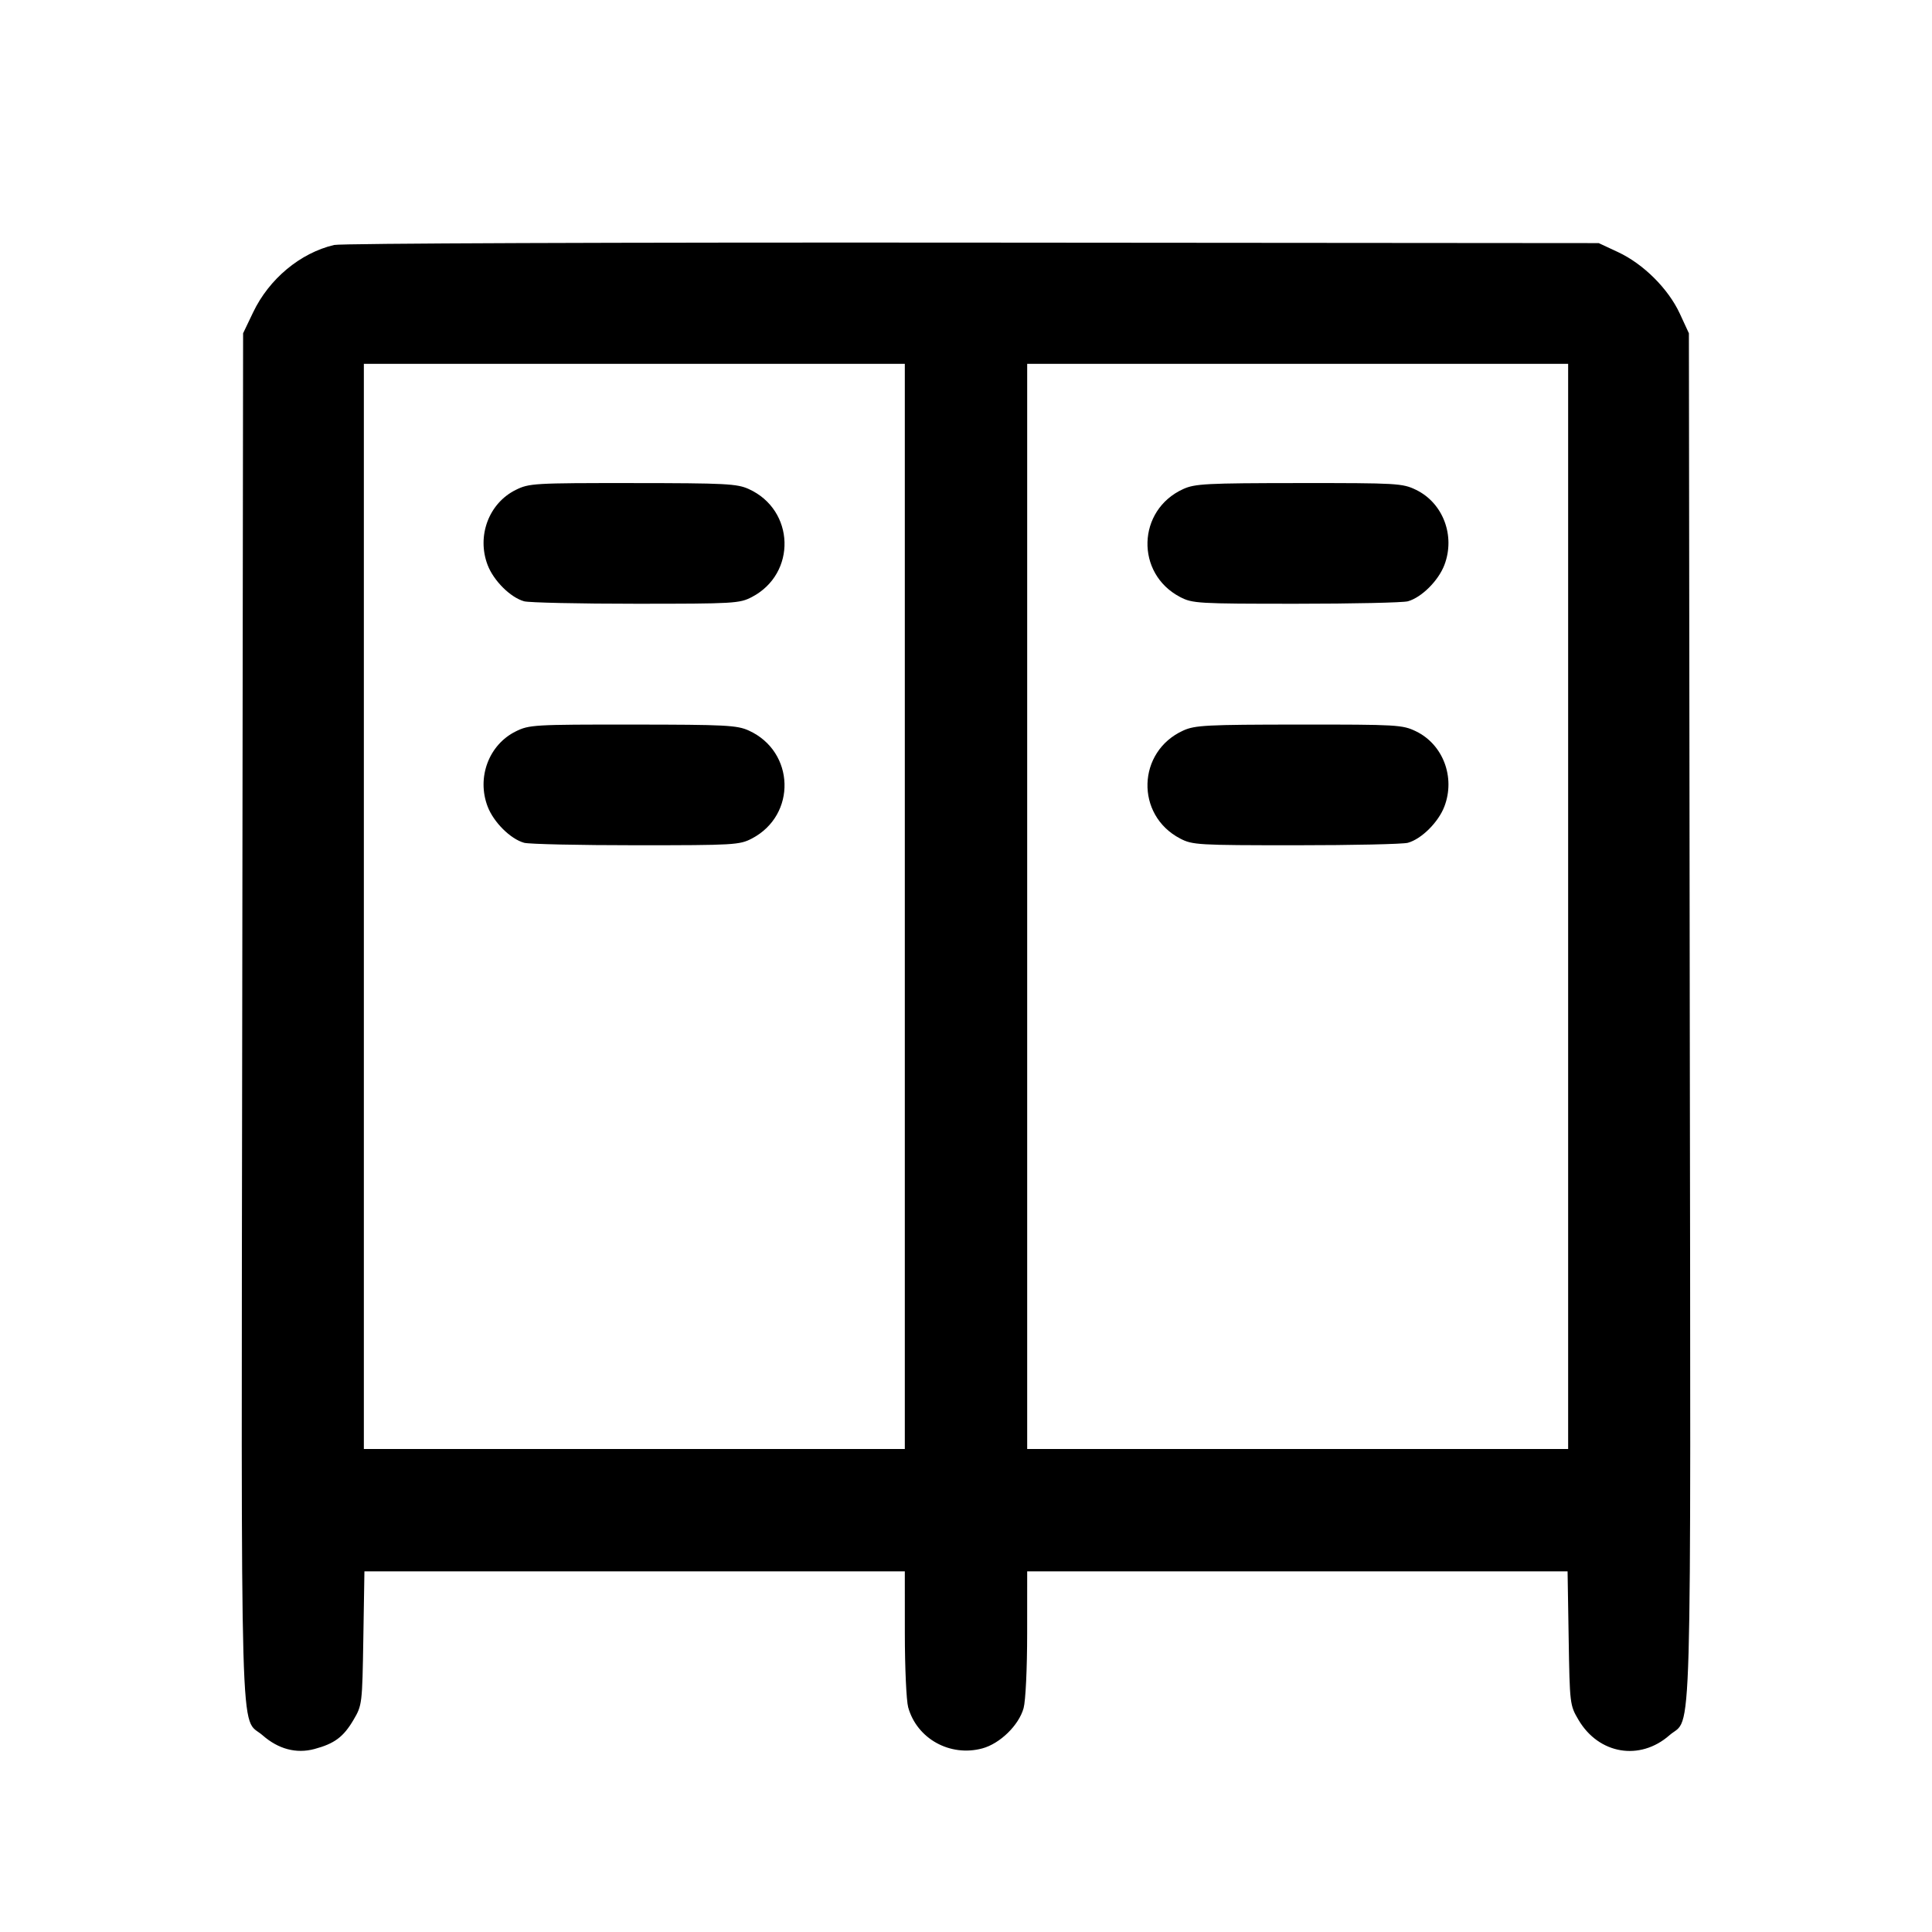 <svg fill="currentColor" viewBox="0 0 256 256" xmlns="http://www.w3.org/2000/svg"><path d="M44.265 32.461 C 39.776 33.526,35.661 36.951,33.540 41.387 L 32.213 44.160 32.097 134.613 C 31.967 235.052,31.746 227.258,34.794 229.934 C 36.882 231.767,39.256 232.397,41.658 231.755 C 44.322 231.042,45.510 230.156,46.844 227.886 C 47.985 225.946,48.002 225.804,48.144 217.067 L 48.288 208.213 84.091 208.213 L 119.893 208.213 119.896 216.427 C 119.897 220.944,120.096 225.354,120.339 226.227 C 121.495 230.389,125.884 232.824,130.157 231.674 C 132.503 231.042,135.001 228.607,135.631 226.337 C 135.899 225.371,136.103 221.102,136.104 216.427 L 136.107 208.213 171.909 208.213 L 207.712 208.213 207.856 217.067 C 207.998 225.804,208.015 225.946,209.156 227.886 C 211.836 232.445,217.291 233.372,221.206 229.934 C 224.254 227.258,224.033 235.052,223.903 134.613 L 223.787 44.160 222.583 41.555 C 221.060 38.261,217.760 34.974,214.400 33.407 L 211.840 32.213 128.853 32.147 C 81.512 32.109,45.179 32.244,44.265 32.461 M119.893 120.107 L 119.893 192.000 84.053 192.000 L 48.213 192.000 48.213 120.107 L 48.213 48.213 84.053 48.213 L 119.893 48.213 119.893 120.107 M207.787 120.107 L 207.787 192.000 171.947 192.000 L 136.107 192.000 136.107 120.107 L 136.107 48.213 171.947 48.213 L 207.787 48.213 207.787 120.107 M68.338 64.916 C 64.771 66.681,63.145 71.024,64.612 74.865 C 65.408 76.951,67.637 79.167,69.448 79.674 C 70.089 79.853,76.757 80.000,84.267 80.000 C 97.285 80.000,97.999 79.959,99.627 79.109 C 105.582 75.999,105.341 67.583,99.218 64.802 C 97.661 64.095,96.164 64.018,83.840 64.010 C 70.730 64.001,70.113 64.037,68.338 64.916 M156.782 64.802 C 150.659 67.583,150.418 75.999,156.373 79.109 C 158.001 79.959,158.715 80.000,171.733 80.000 C 179.243 80.000,185.911 79.853,186.552 79.674 C 188.363 79.167,190.592 76.951,191.388 74.865 C 192.863 71.003,191.216 66.643,187.627 64.905 C 185.840 64.040,185.155 64.000,172.132 64.009 C 159.836 64.018,158.338 64.095,156.782 64.802 M68.338 96.916 C 64.771 98.681,63.145 103.024,64.612 106.865 C 65.408 108.951,67.637 111.167,69.448 111.674 C 70.089 111.853,76.757 112.000,84.267 112.000 C 97.285 112.000,97.999 111.959,99.627 111.109 C 105.582 107.999,105.341 99.583,99.218 96.802 C 97.661 96.095,96.164 96.018,83.840 96.010 C 70.730 96.001,70.113 96.037,68.338 96.916 M156.782 96.802 C 150.659 99.583,150.418 107.999,156.373 111.109 C 158.001 111.959,158.715 112.000,171.733 112.000 C 179.243 112.000,185.911 111.853,186.552 111.674 C 188.363 111.167,190.592 108.951,191.388 106.865 C 192.863 103.003,191.216 98.643,187.627 96.905 C 185.840 96.040,185.155 96.000,172.132 96.009 C 159.836 96.018,158.338 96.095,156.782 96.802 " stroke="none" fill-rule="evenodd"></path></svg>